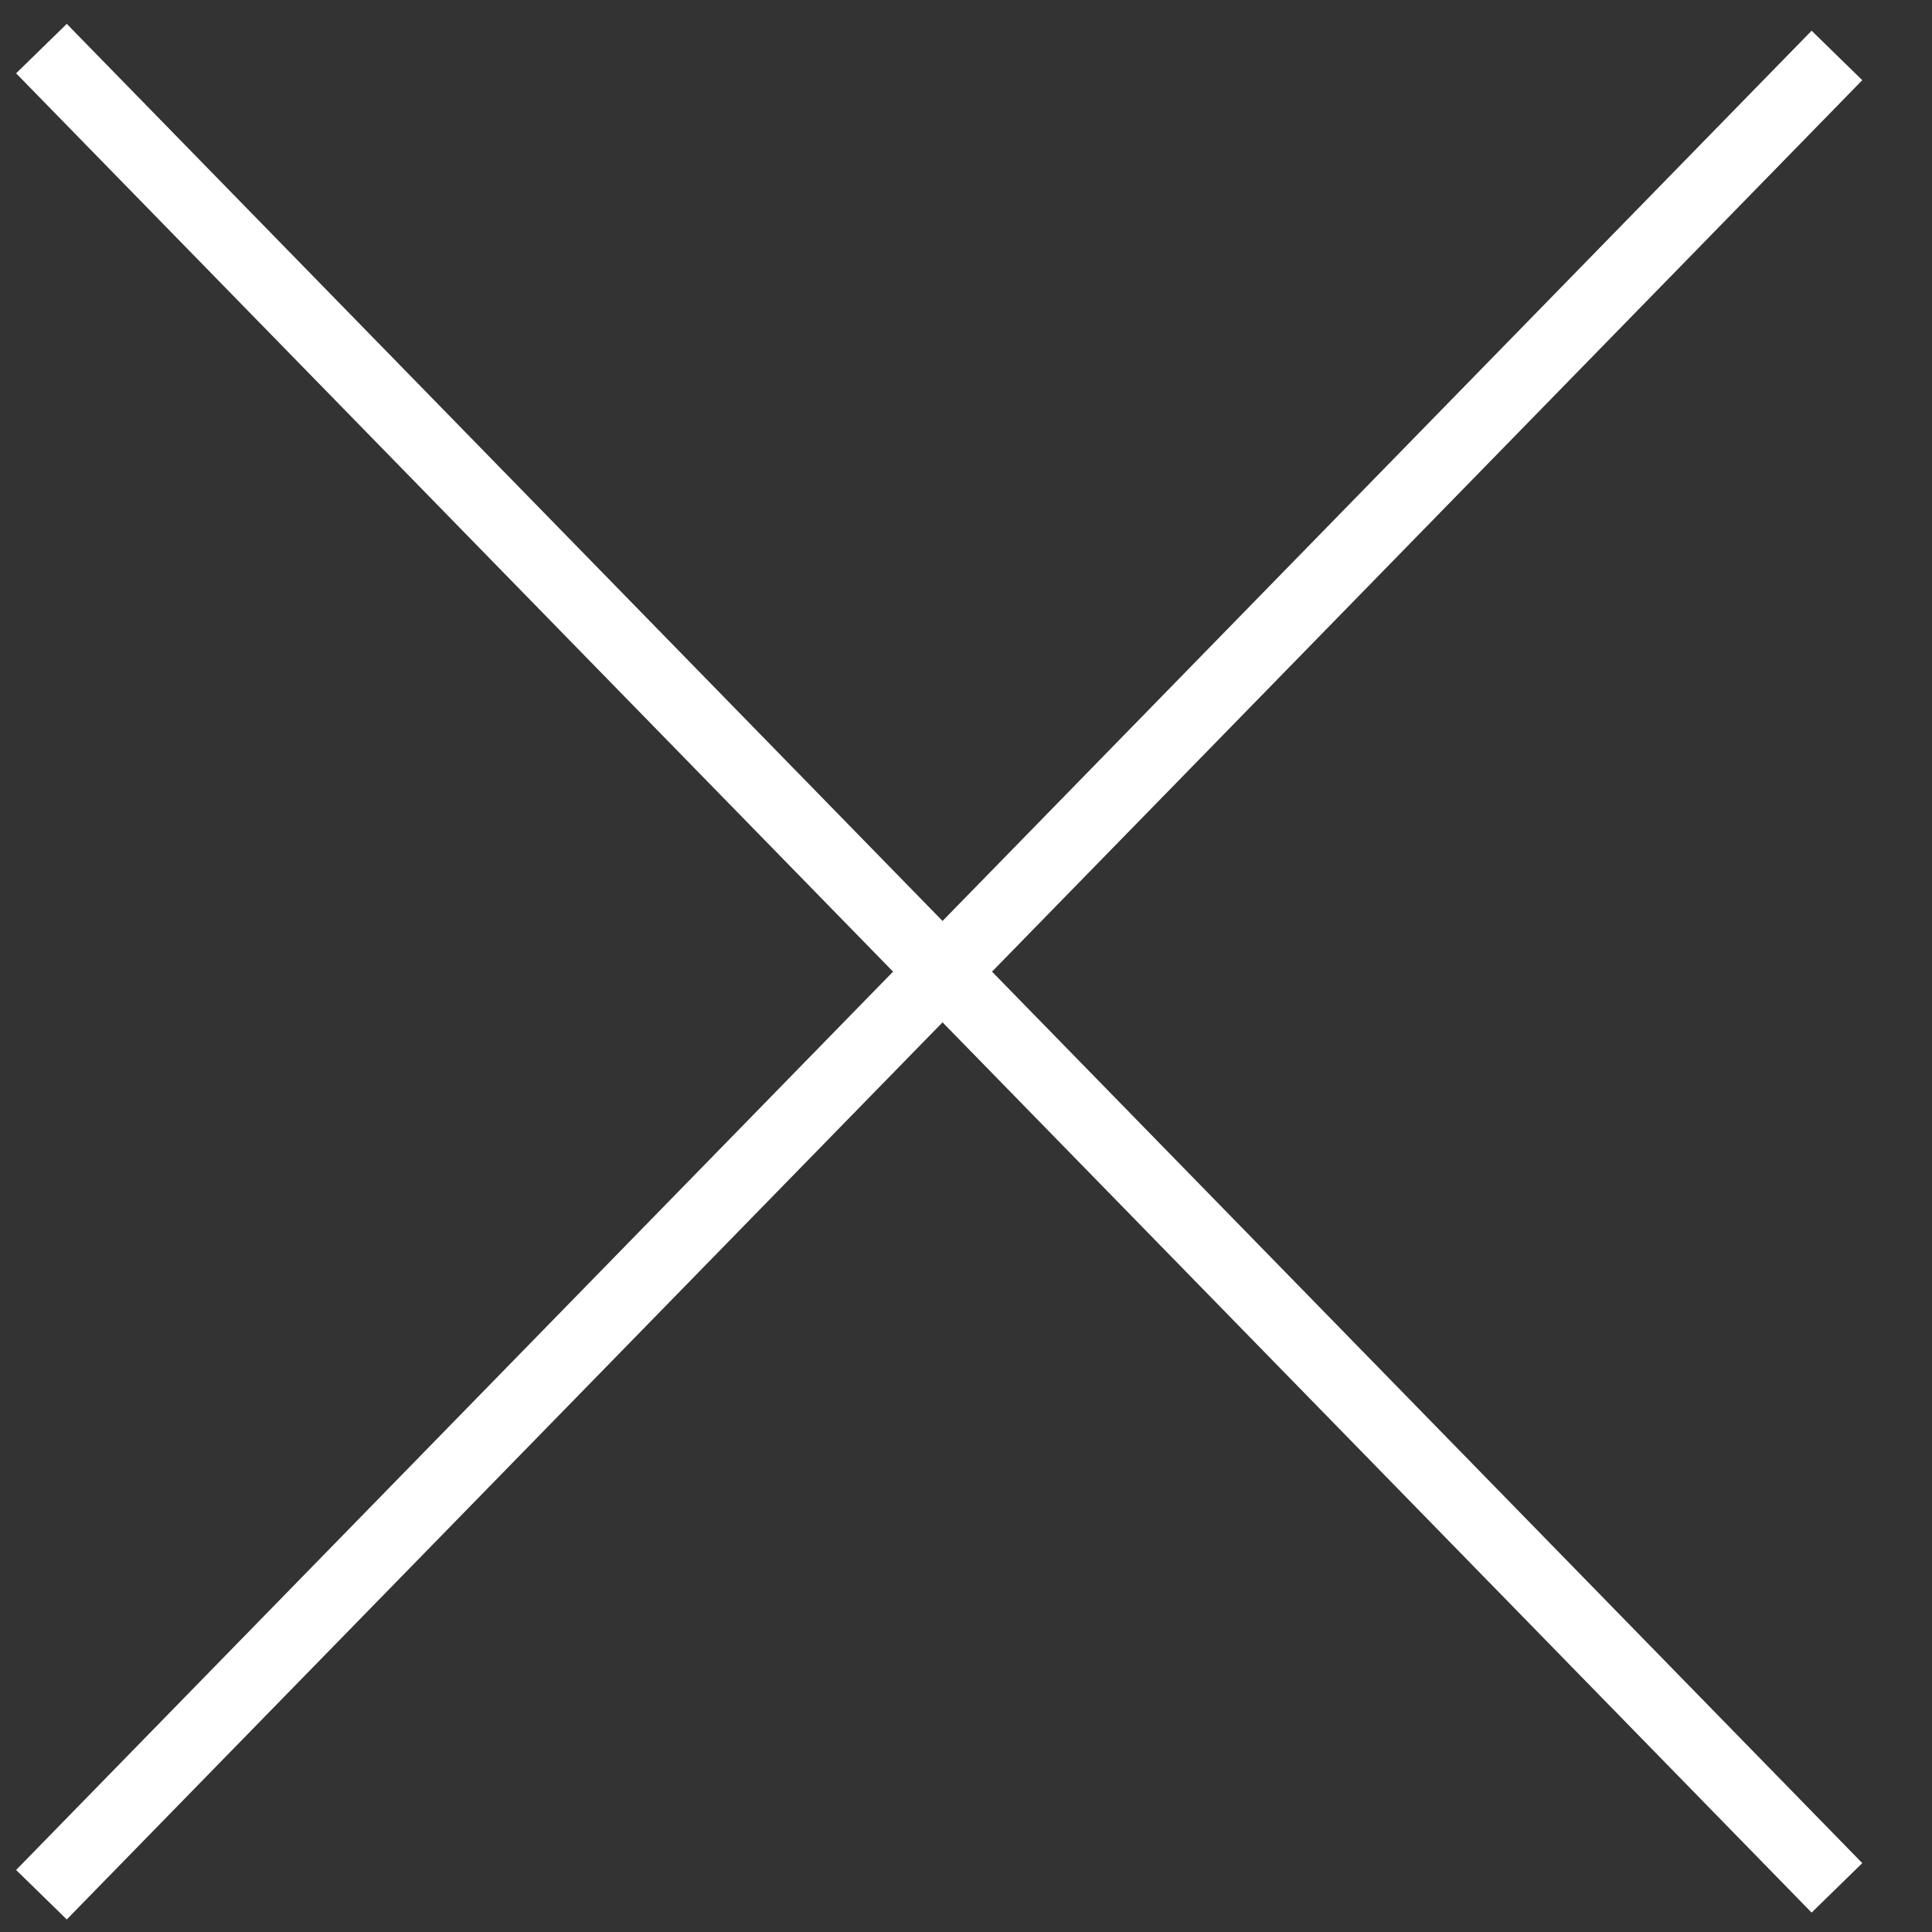 <svg width="20" height="20" viewBox="0 0 20 20" fill="none" xmlns="http://www.w3.org/2000/svg">
<rect x="0" y="0" width="20" height="20" fill="#333333" stroke="none"/>
<path d="M19.016 0.574L0.429 19.614" stroke="white" stroke-width="0.733"/>
<path d="M19.016 19.543L0.429 0.503" stroke="white" stroke-width="0.733"/>
</svg>
